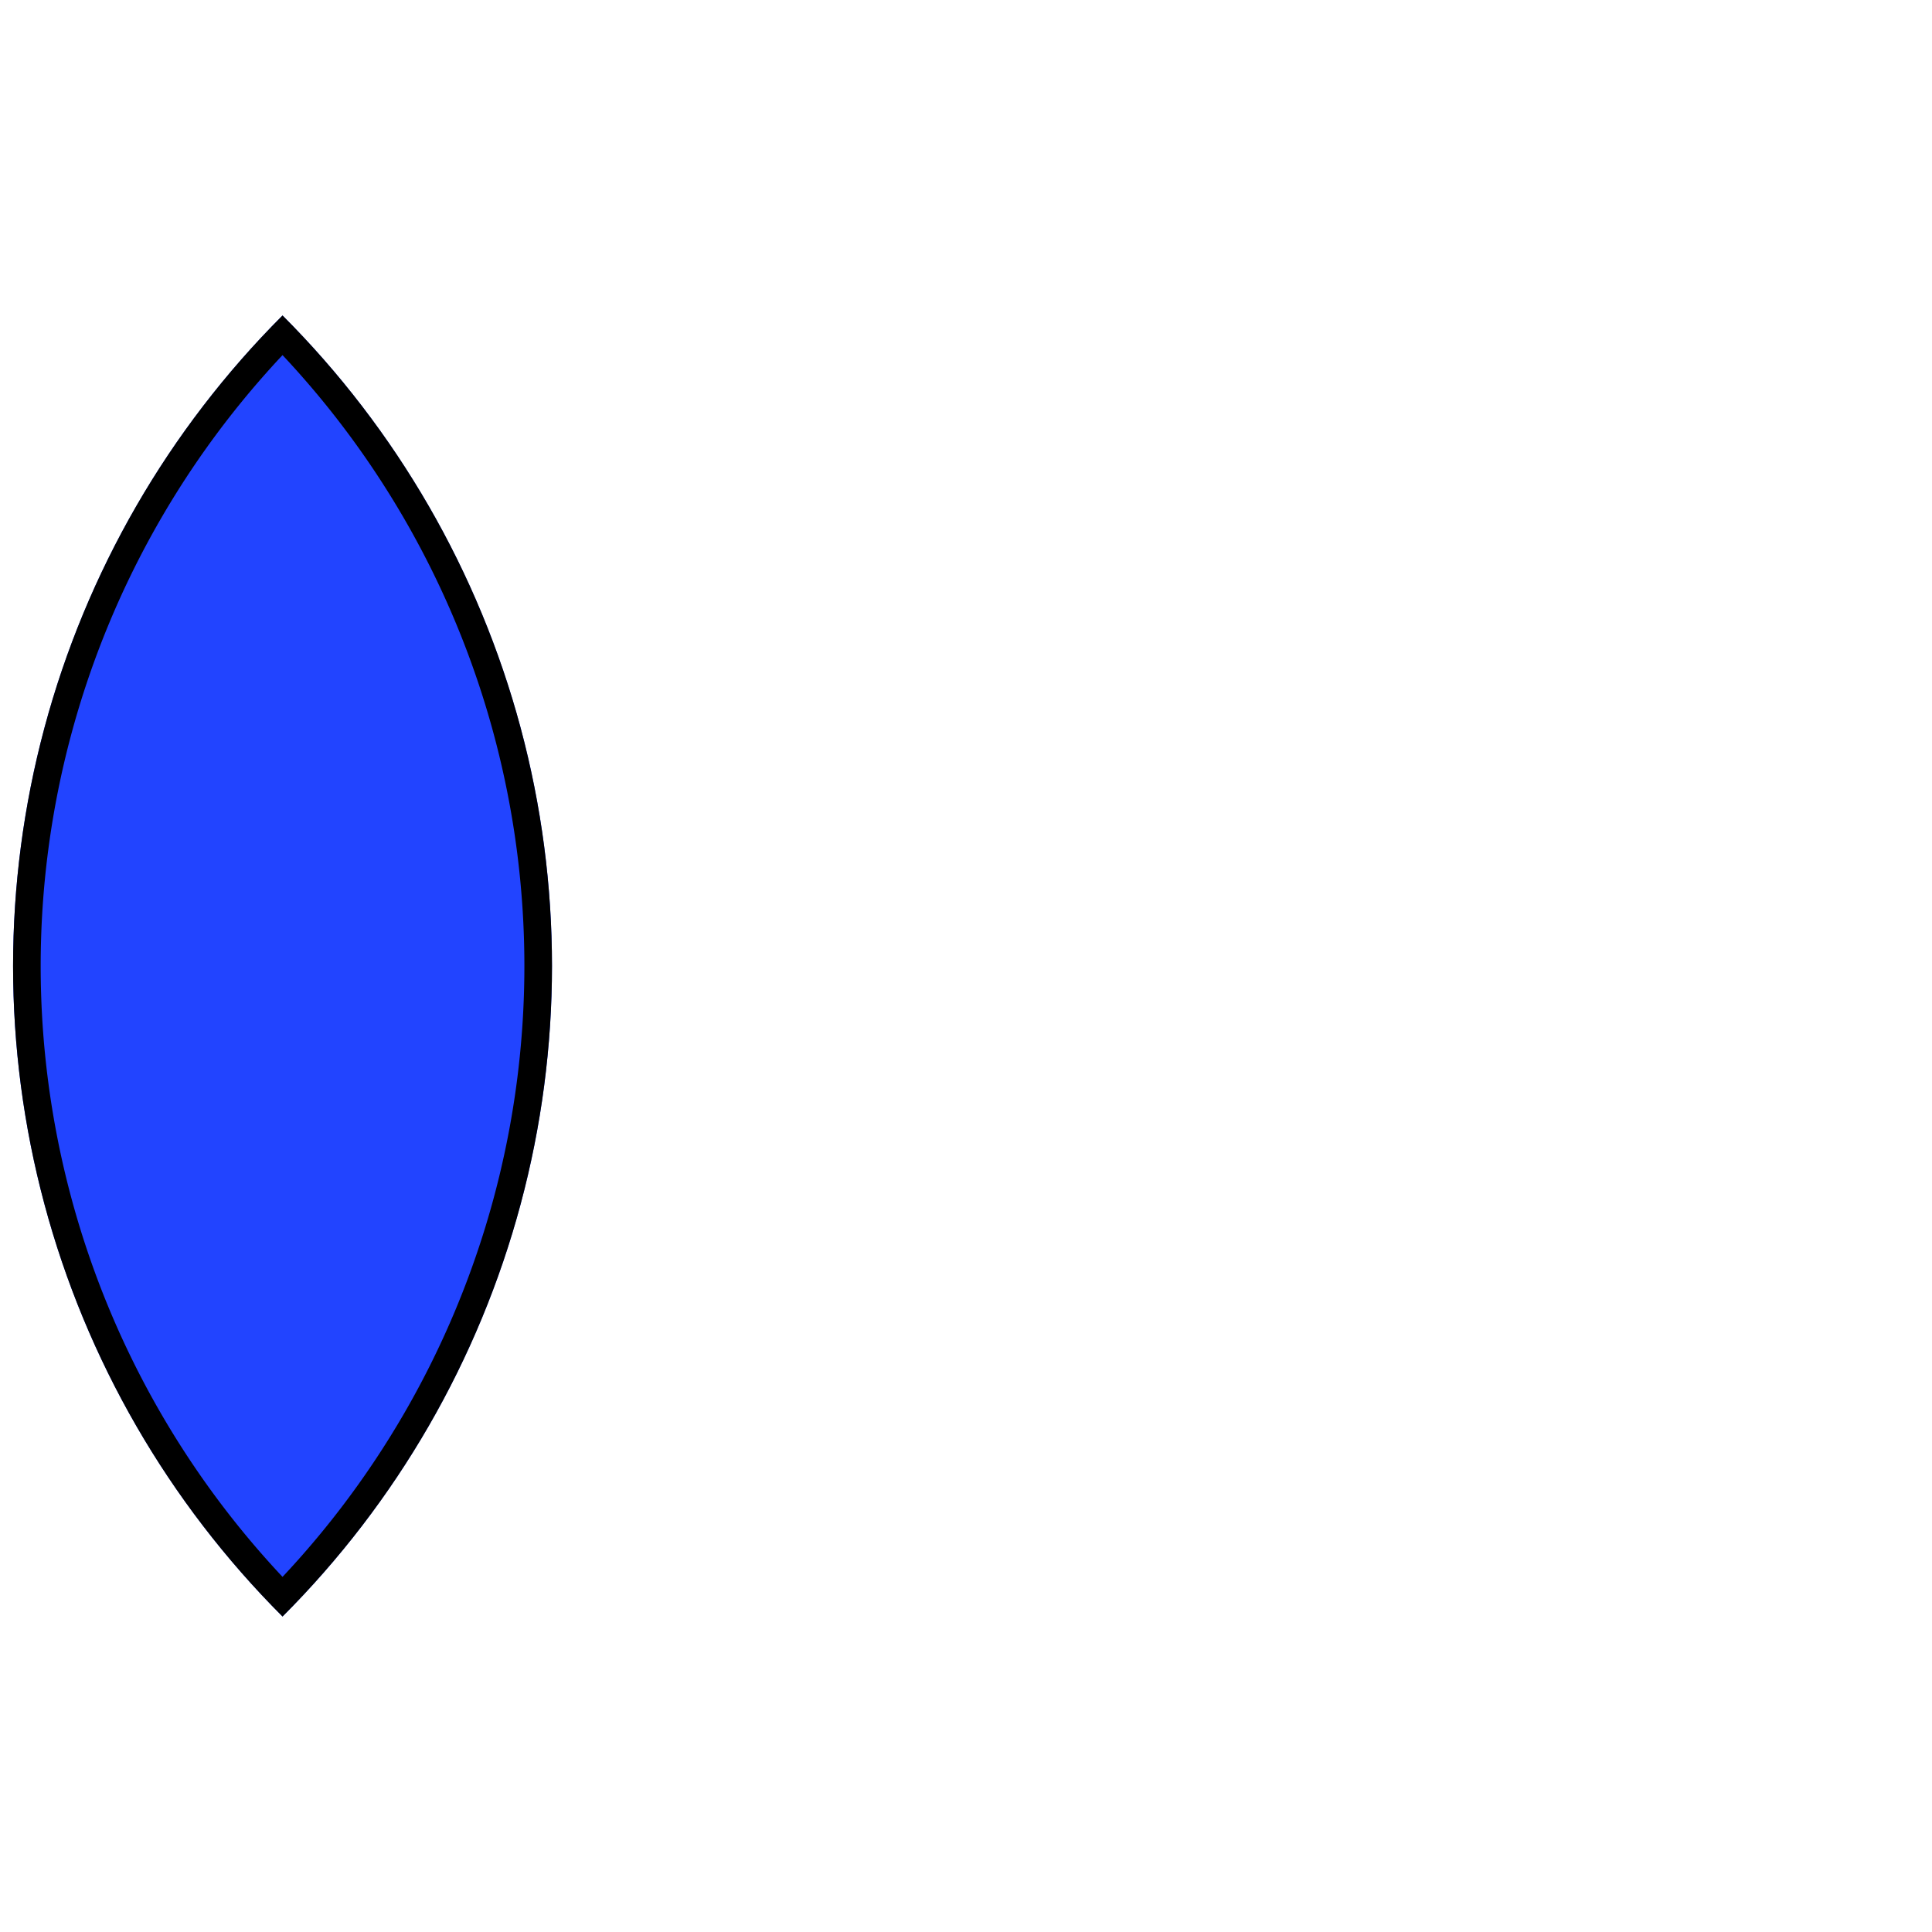 <svg width="210" height="210"
     xmlns:xlink="http://www.w3.org/1999/xlink"
     xmlns="http://www.w3.org/2000/svg">
    <defs>
        <filter id="glow">
            <feFlood flood-color="black" flood-opacity="0.6" in="SourceGraphic" />
            <feComposite operator="in" in2="SourceGraphic" />
            <feGaussianBlur stdDeviation="10" />
            <feComponentTransfer result="glow1">
                <feFuncA type="linear" slope="4" intercept="0" />
            </feComponentTransfer>
            <feMerge>
                <feMergeNode in="glow1" />
                <feMergeNode in="SourceGraphic" />
            </feMerge>
        </filter>
        <clipPath id="clip">
            <path id="path" d="M 30.71 105 m 0 70.71 a 100 100 0 0 0 0 -141.42 a 100 100 0 0 0 0 141.42 z"/>
        </clipPath>
    </defs>
    <use clip-path="url(#clip)" fill="#24F" xlink:href="#path"/>
    <use filter="url(#glow)" clip-path="url(#clip)" fill="none" stroke="black" stroke-width="6" xlink:href="#path"/>
</svg>